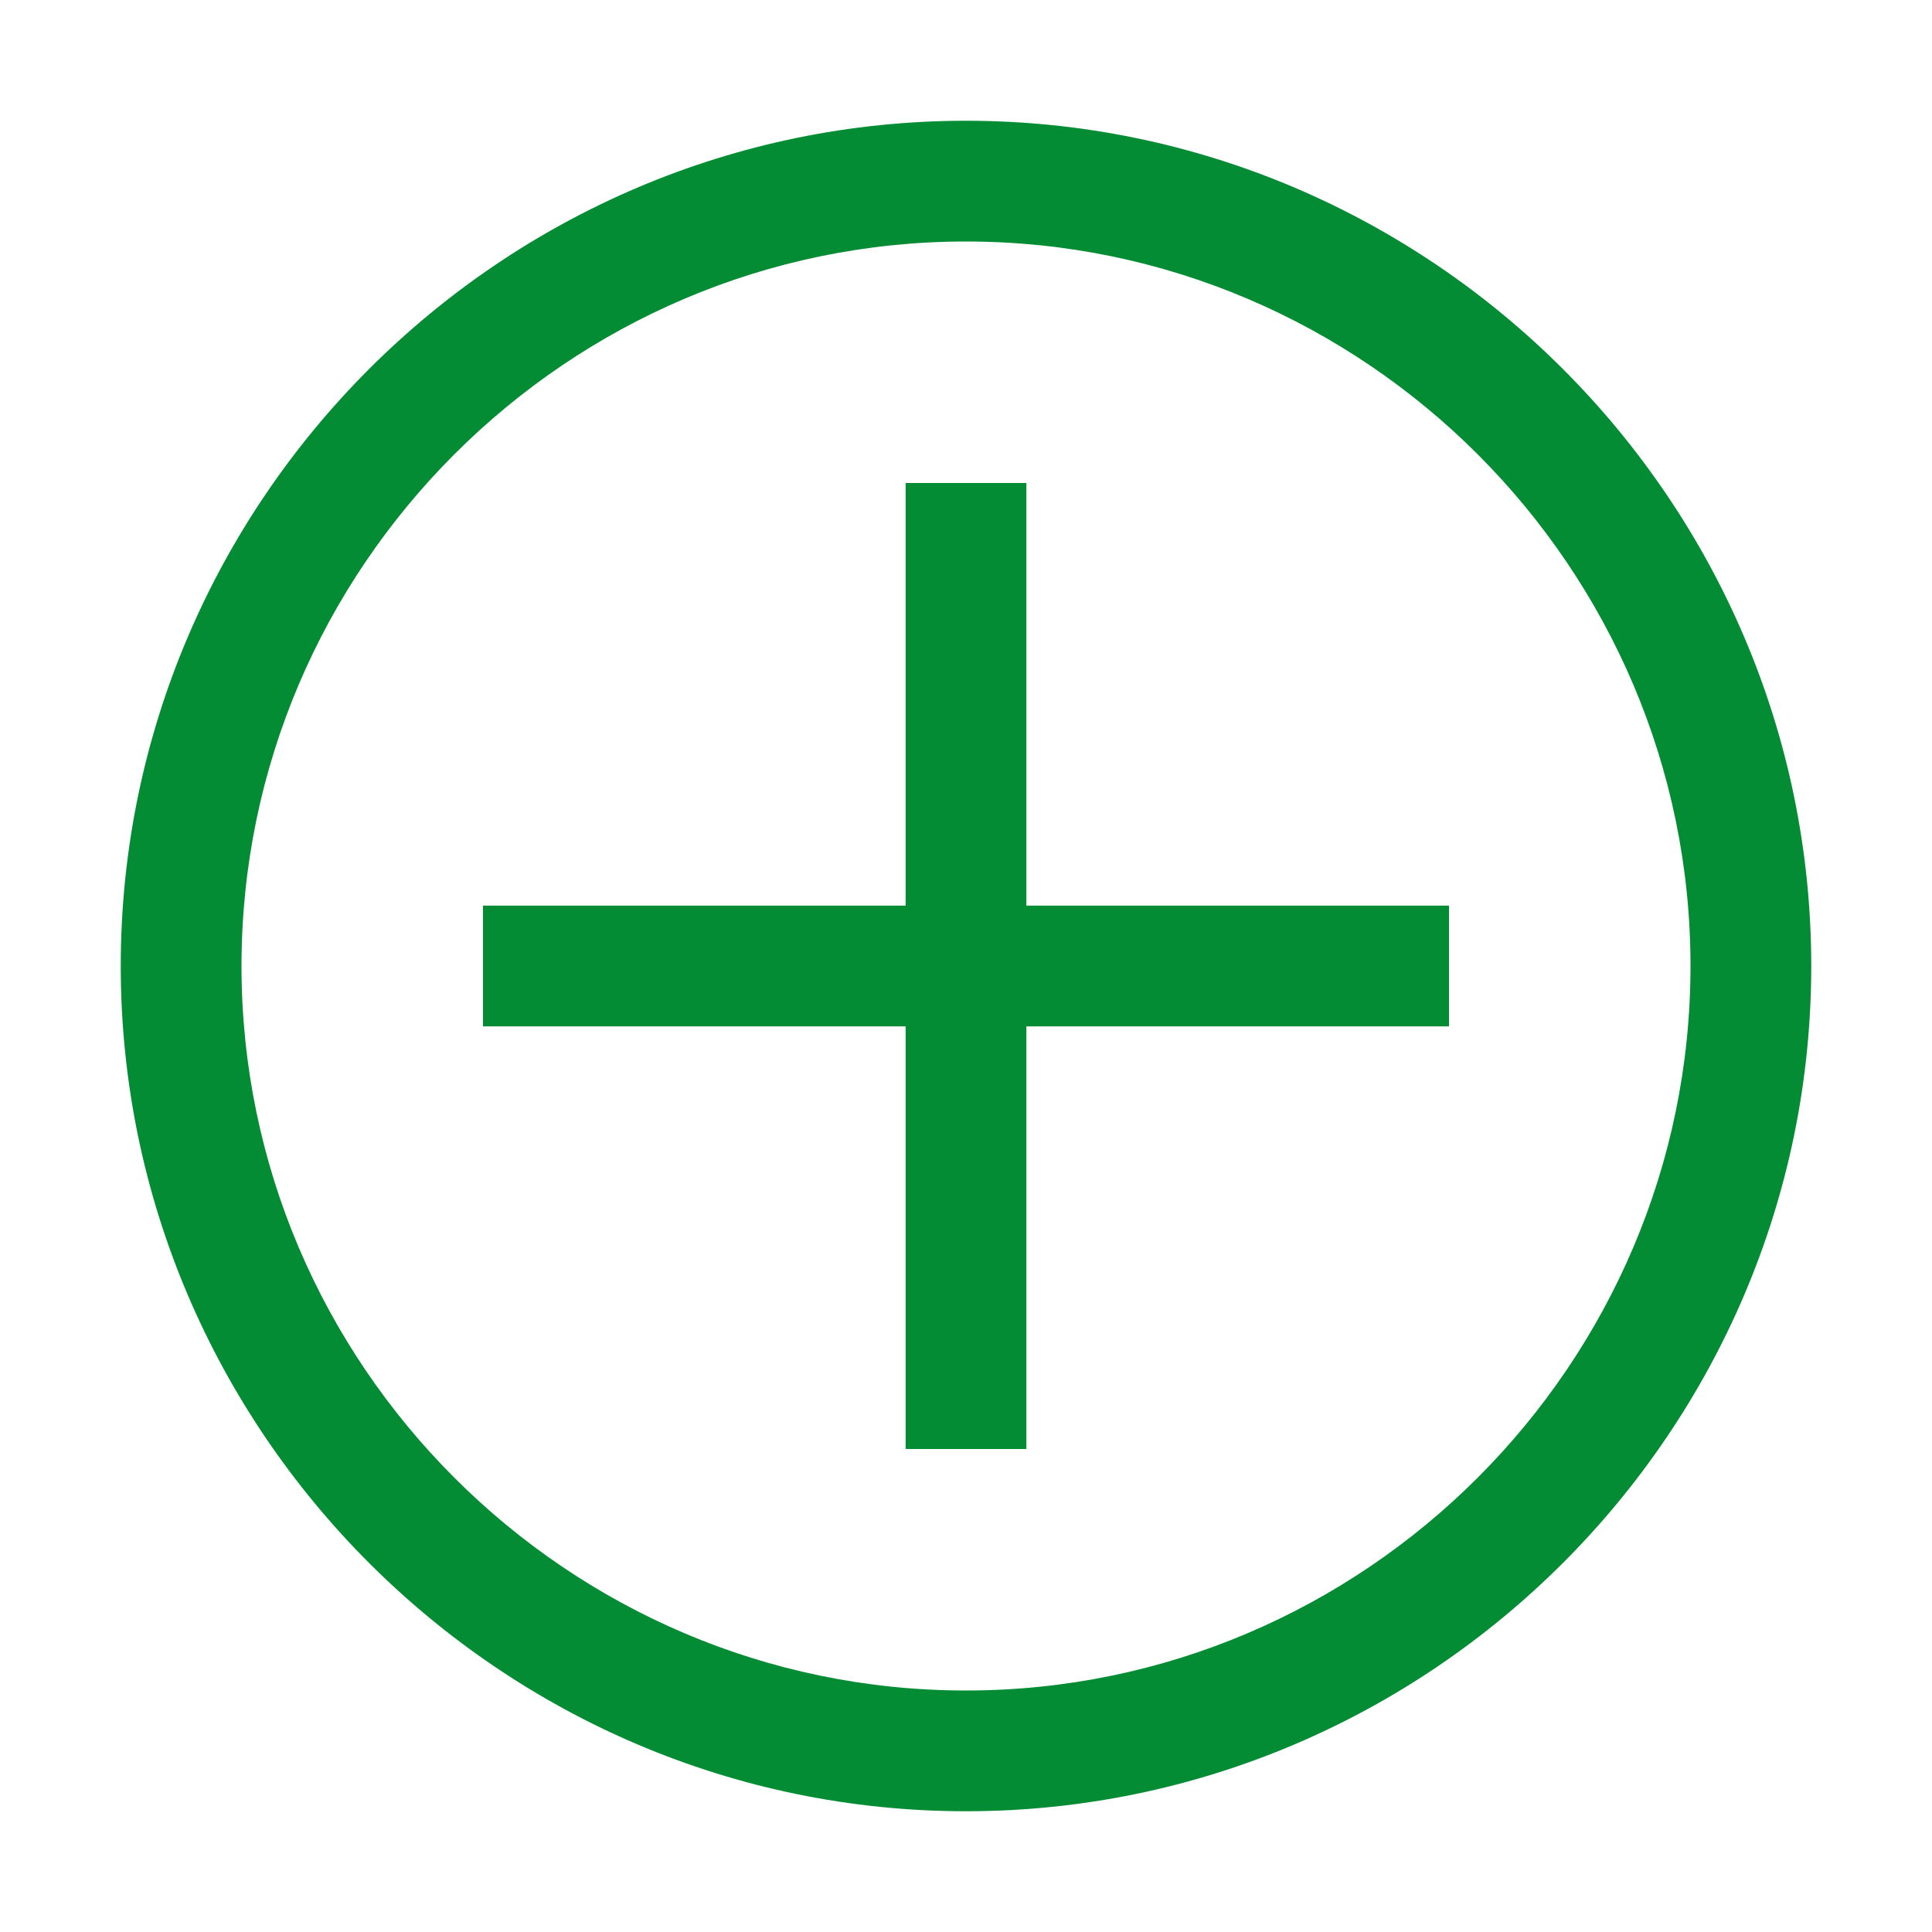 <svg width="100" height="100" viewBox="0 0 100 100" fill="none" xmlns="http://www.w3.org/2000/svg">
<path d="M50 12.5C70.625 12.5 87.5 29.375 87.5 50C87.5 70.625 70.625 87.5 50 87.5C29.375 87.5 12.5 70.625 12.5 50C12.5 29.375 29.375 12.5 50 12.5ZM50 6.25C25.938 6.25 6.25 25.938 6.25 50C6.25 74.062 25.938 93.75 50 93.75C74.062 93.75 93.75 74.062 93.75 50C93.75 25.938 74.062 6.25 50 6.25Z" fill="#038C33"/>
<path d="M75 46.875H53.125V25H46.875V46.875H25V53.125H46.875V75H53.125V53.125H75V46.875Z" fill="#038C33"/>
</svg>
